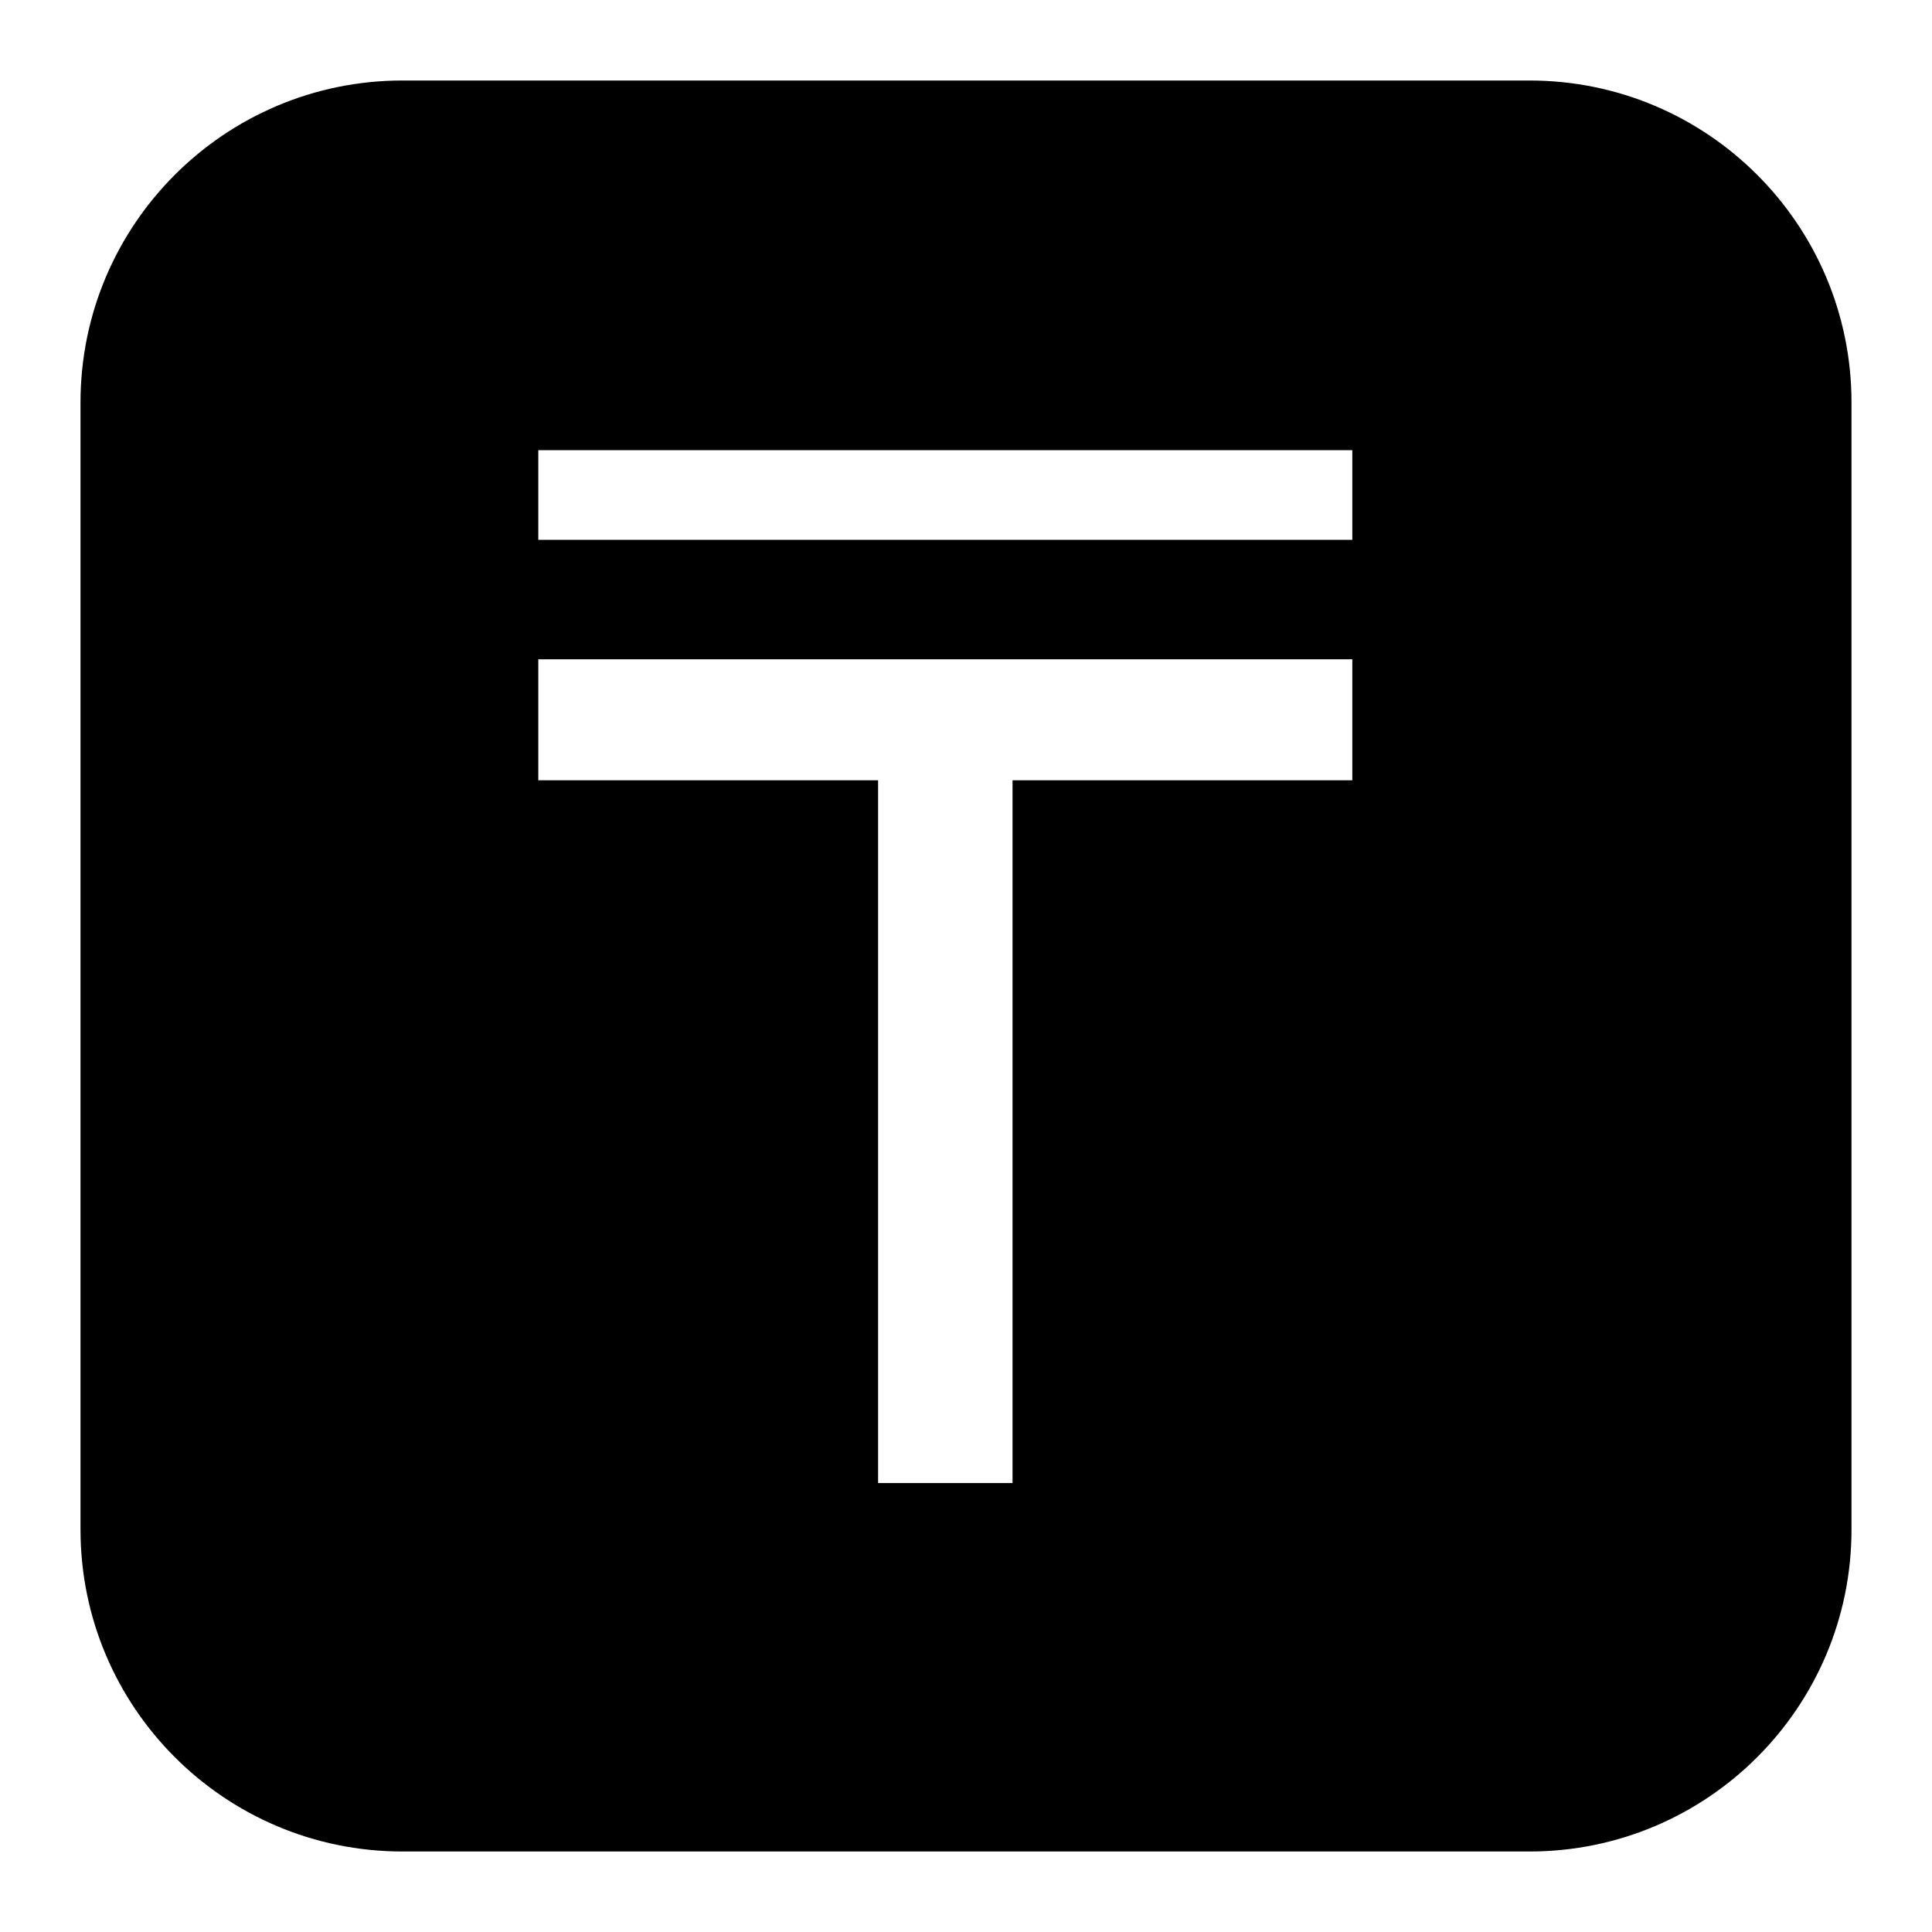 <svg xmlns="http://www.w3.org/2000/svg" width="24" height="24" viewBox="0 0 24 24" fill="none"><rect width="24" height="24" fill="none"/>
<path fill-rule="evenodd" clip-rule="evenodd" d="M5 1C2.791 1 1 2.791 1 5V19C1 21.209 2.791 23 5 23H19C21.209 23 23 21.209 23 19V5C23 2.791 21.209 1 19 1H5ZM16.799 6.706H6.687V5.592H16.799V6.706ZM12.578 18.423H10.908V9.693H6.687V8.19H16.799V9.693H12.578V18.423Z" fill="#000000"/>
</svg>
